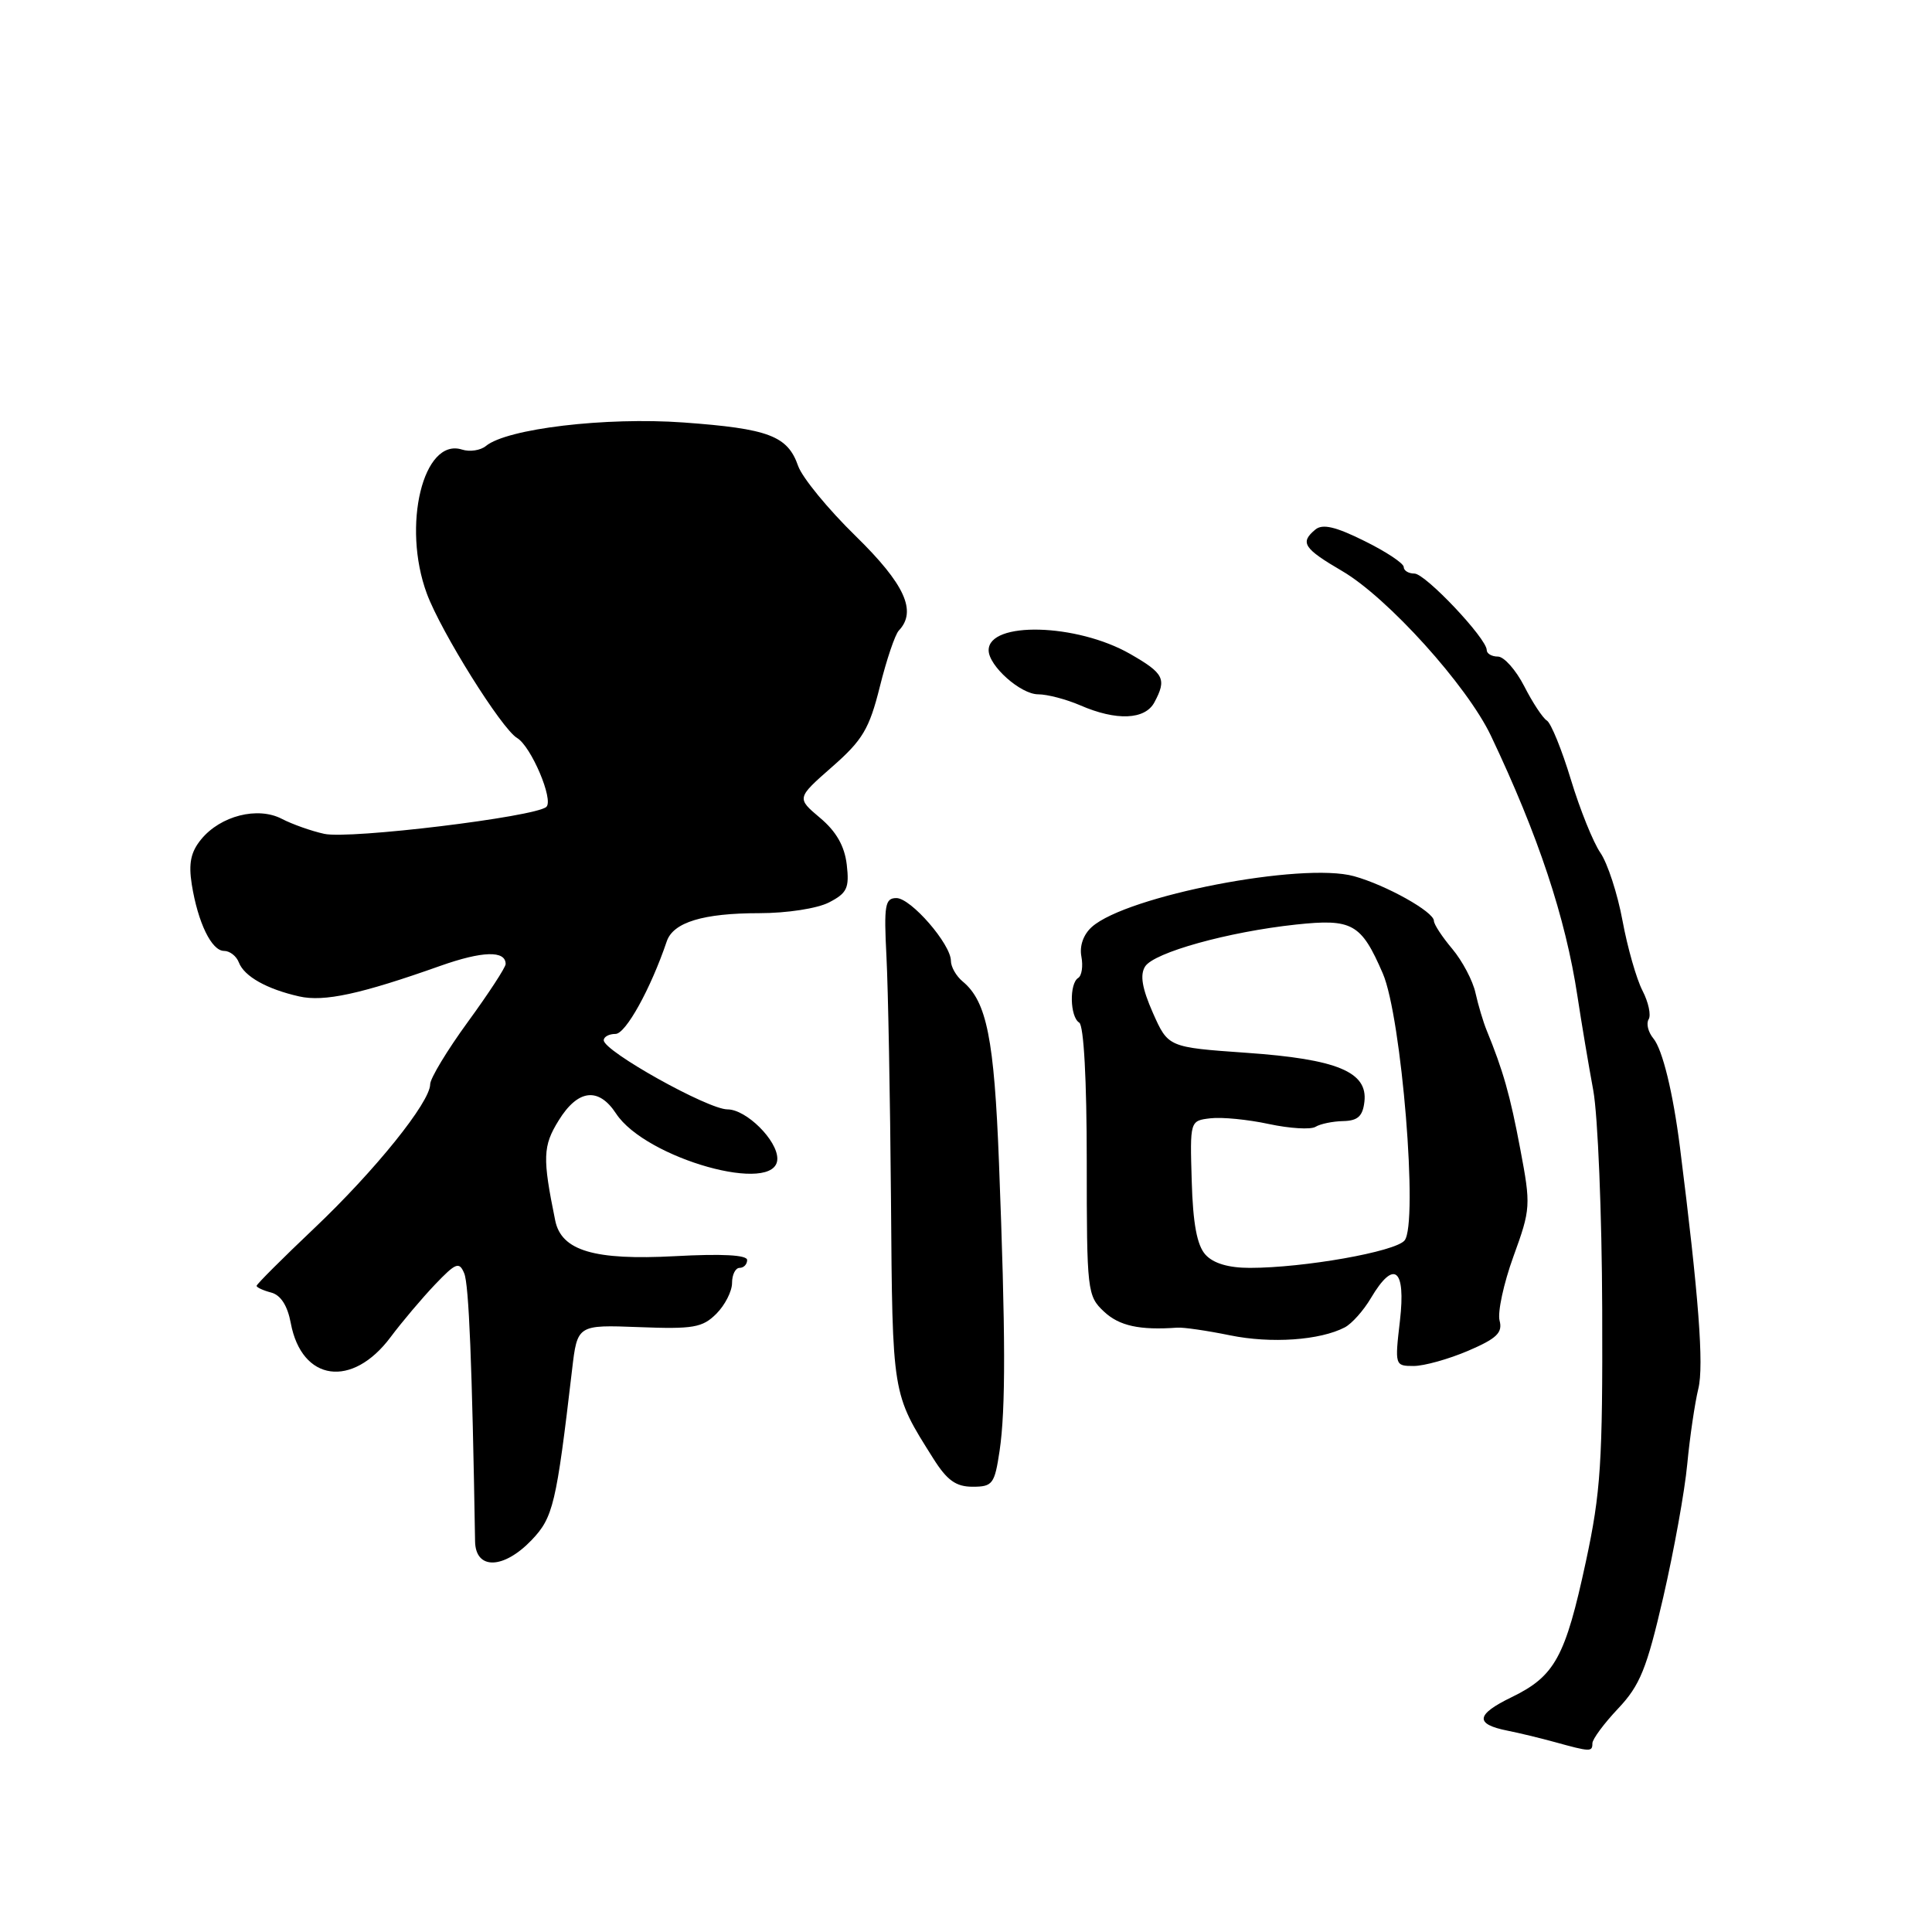 <?xml version="1.0" encoding="UTF-8" standalone="no"?>
<!DOCTYPE svg PUBLIC "-//W3C//DTD SVG 1.1//EN" "http://www.w3.org/Graphics/SVG/1.1/DTD/svg11.dtd" >
<svg xmlns="http://www.w3.org/2000/svg" xmlns:xlink="http://www.w3.org/1999/xlink" version="1.1" viewBox="0 0 256 256">
 <g >
 <path fill="currentColor"
d=" M 211.00 231.00 C 211.00 230.45 212.53 228.38 214.41 226.39 C 217.31 223.32 218.20 221.12 220.39 211.64 C 221.80 205.51 223.24 197.57 223.57 194.00 C 223.91 190.43 224.57 185.93 225.04 184.00 C 225.79 180.94 225.09 171.72 222.60 152.00 C 221.68 144.75 220.29 139.06 219.08 137.60 C 218.39 136.77 218.11 135.63 218.45 135.07 C 218.80 134.52 218.43 132.80 217.64 131.27 C 216.84 129.73 215.65 125.56 214.99 121.99 C 214.33 118.42 213.01 114.38 212.06 113.00 C 211.11 111.62 209.35 107.26 208.15 103.30 C 206.95 99.34 205.52 95.82 204.97 95.48 C 204.42 95.14 203.07 93.09 201.97 90.93 C 200.86 88.77 199.29 87.00 198.48 87.00 C 197.67 87.00 197.00 86.61 197.00 86.14 C 197.00 84.60 188.87 76.00 187.42 76.00 C 186.64 76.00 186.00 75.61 186.00 75.13 C 186.00 74.65 183.66 73.09 180.79 71.68 C 176.97 69.78 175.24 69.38 174.29 70.17 C 172.22 71.89 172.72 72.67 177.85 75.67 C 183.87 79.19 194.40 90.85 197.56 97.50 C 203.82 110.68 207.44 121.56 209.02 132.00 C 209.56 135.57 210.51 141.20 211.12 144.50 C 211.72 147.80 212.26 160.85 212.30 173.50 C 212.37 193.77 212.11 197.74 210.13 206.95 C 207.41 219.58 206.03 222.10 200.31 224.88 C 195.55 227.19 195.38 228.45 199.74 229.32 C 201.26 229.62 204.07 230.30 206.00 230.83 C 210.74 232.14 211.00 232.15 211.00 231.00 Z  M 70.44 204.07 C 73.30 201.07 73.71 199.37 75.80 181.52 C 76.50 175.54 76.50 175.54 84.67 175.85 C 91.85 176.13 93.08 175.92 94.92 174.08 C 96.06 172.94 97.00 171.10 97.00 170.00 C 97.00 168.90 97.45 168.00 98.00 168.00 C 98.55 168.00 99.00 167.53 99.00 166.96 C 99.00 166.29 95.69 166.11 89.42 166.45 C 78.74 167.02 74.39 165.73 73.57 161.73 C 71.87 153.41 71.92 151.86 74.03 148.46 C 76.57 144.34 79.31 144.01 81.63 147.55 C 85.55 153.54 103.00 158.42 103.00 153.53 C 103.00 151.08 98.88 147.00 96.40 147.00 C 93.81 147.00 80.00 139.29 80.00 137.84 C 80.00 137.38 80.70 137.00 81.56 137.00 C 82.91 137.00 86.22 131.02 88.35 124.73 C 89.21 122.21 93.17 121.00 100.61 121.00 C 104.27 121.00 108.30 120.38 109.86 119.57 C 112.24 118.34 112.56 117.67 112.20 114.57 C 111.91 112.11 110.81 110.17 108.66 108.37 C 105.55 105.75 105.55 105.75 110.25 101.62 C 114.30 98.07 115.18 96.60 116.58 91.00 C 117.47 87.42 118.60 84.07 119.10 83.55 C 121.53 80.99 119.89 77.40 113.37 71.02 C 109.72 67.46 106.30 63.28 105.76 61.75 C 104.37 57.75 101.87 56.80 90.55 55.98 C 80.25 55.24 67.15 56.80 64.38 59.10 C 63.67 59.68 62.25 59.90 61.22 59.57 C 56.08 57.94 53.23 69.66 56.56 78.66 C 58.44 83.73 66.46 96.57 68.52 97.79 C 70.38 98.90 73.40 106.01 72.39 106.92 C 70.92 108.24 46.32 111.23 42.97 110.49 C 41.26 110.12 38.73 109.22 37.34 108.50 C 34.15 106.84 29.22 108.09 26.66 111.21 C 25.28 112.89 24.97 114.39 25.41 117.19 C 26.23 122.28 28.04 126.00 29.69 126.00 C 30.45 126.00 31.33 126.69 31.65 127.53 C 32.36 129.38 35.35 131.06 39.64 132.03 C 42.94 132.78 47.78 131.73 58.38 127.97 C 63.93 126.01 67.00 125.92 67.00 127.74 C 67.00 128.18 64.75 131.63 62.00 135.40 C 59.25 139.17 57.00 142.90 57.00 143.67 C 57.00 146.04 49.71 155.10 41.64 162.75 C 37.44 166.73 34.00 170.17 34.00 170.38 C 34.00 170.59 34.87 170.99 35.93 171.27 C 37.20 171.60 38.10 173.01 38.53 175.32 C 39.98 183.06 46.67 183.99 51.76 177.17 C 53.27 175.15 55.91 172.03 57.63 170.22 C 60.41 167.31 60.85 167.14 61.51 168.72 C 62.13 170.18 62.56 180.77 62.95 204.25 C 63.02 208.04 66.72 207.95 70.44 204.07 Z  M 132.45 192.25 C 133.27 186.71 133.25 176.84 132.37 154.06 C 131.74 137.66 130.75 132.69 127.56 130.05 C 126.70 129.34 126.00 128.11 126.00 127.32 C 126.00 125.11 120.70 119.00 118.78 119.00 C 117.27 119.00 117.11 119.93 117.46 126.75 C 117.68 131.01 117.95 145.53 118.06 159.00 C 118.26 185.04 118.18 184.55 123.66 193.25 C 125.49 196.16 126.67 197.00 128.88 197.00 C 131.53 197.00 131.79 196.64 132.45 192.25 Z  M 194.53 178.99 C 198.33 177.36 199.13 176.59 198.70 174.98 C 198.42 173.88 199.24 170.06 200.54 166.48 C 202.83 160.18 202.86 159.74 201.44 152.24 C 200.10 145.11 199.17 141.85 196.98 136.50 C 196.53 135.40 195.87 133.18 195.51 131.57 C 195.16 129.95 193.77 127.33 192.44 125.74 C 191.10 124.15 190.00 122.48 190.00 122.02 C 190.00 120.82 183.67 117.28 179.41 116.10 C 172.53 114.20 149.32 118.69 144.68 122.82 C 143.56 123.82 143.02 125.33 143.29 126.75 C 143.53 128.01 143.34 129.29 142.87 129.58 C 141.67 130.32 141.77 134.74 143.00 135.50 C 143.61 135.87 144.00 143.12 144.00 153.88 C 144.00 171.08 144.07 171.72 146.28 173.79 C 148.30 175.69 151.00 176.28 156.00 175.92 C 156.82 175.86 159.97 176.32 163.00 176.94 C 168.44 178.05 174.91 177.60 178.20 175.88 C 179.13 175.39 180.69 173.64 181.66 171.99 C 184.71 166.84 186.30 168.08 185.50 175.00 C 184.81 180.93 184.83 181.00 187.32 181.00 C 188.70 181.00 191.95 180.09 194.53 178.99 Z  M 152.96 93.07 C 154.62 89.97 154.25 89.23 149.75 86.65 C 142.68 82.60 131.00 82.29 131.00 86.16 C 131.00 88.23 135.24 92.00 137.56 92.00 C 138.78 92.00 141.28 92.66 143.14 93.46 C 147.92 95.54 151.72 95.38 152.96 93.07 Z  M 159.73 166.25 C 158.61 165.02 158.07 162.13 157.91 156.50 C 157.67 148.50 157.67 148.50 160.39 148.18 C 161.88 148.00 165.37 148.34 168.14 148.94 C 170.90 149.53 173.68 149.70 174.31 149.31 C 174.94 148.92 176.59 148.58 177.97 148.55 C 179.91 148.51 180.57 147.91 180.79 145.99 C 181.26 142.03 177.17 140.34 165.14 139.50 C 154.79 138.77 154.79 138.77 152.76 134.20 C 151.33 130.95 151.03 129.18 151.73 128.07 C 152.90 126.21 162.75 123.47 171.71 122.51 C 179.20 121.71 180.36 122.36 183.23 128.99 C 185.72 134.74 187.95 162.15 186.11 164.37 C 184.88 165.86 172.76 168.00 165.61 168.00 C 162.78 168.00 160.77 167.40 159.73 166.25 Z "/>
</g>
</svg>